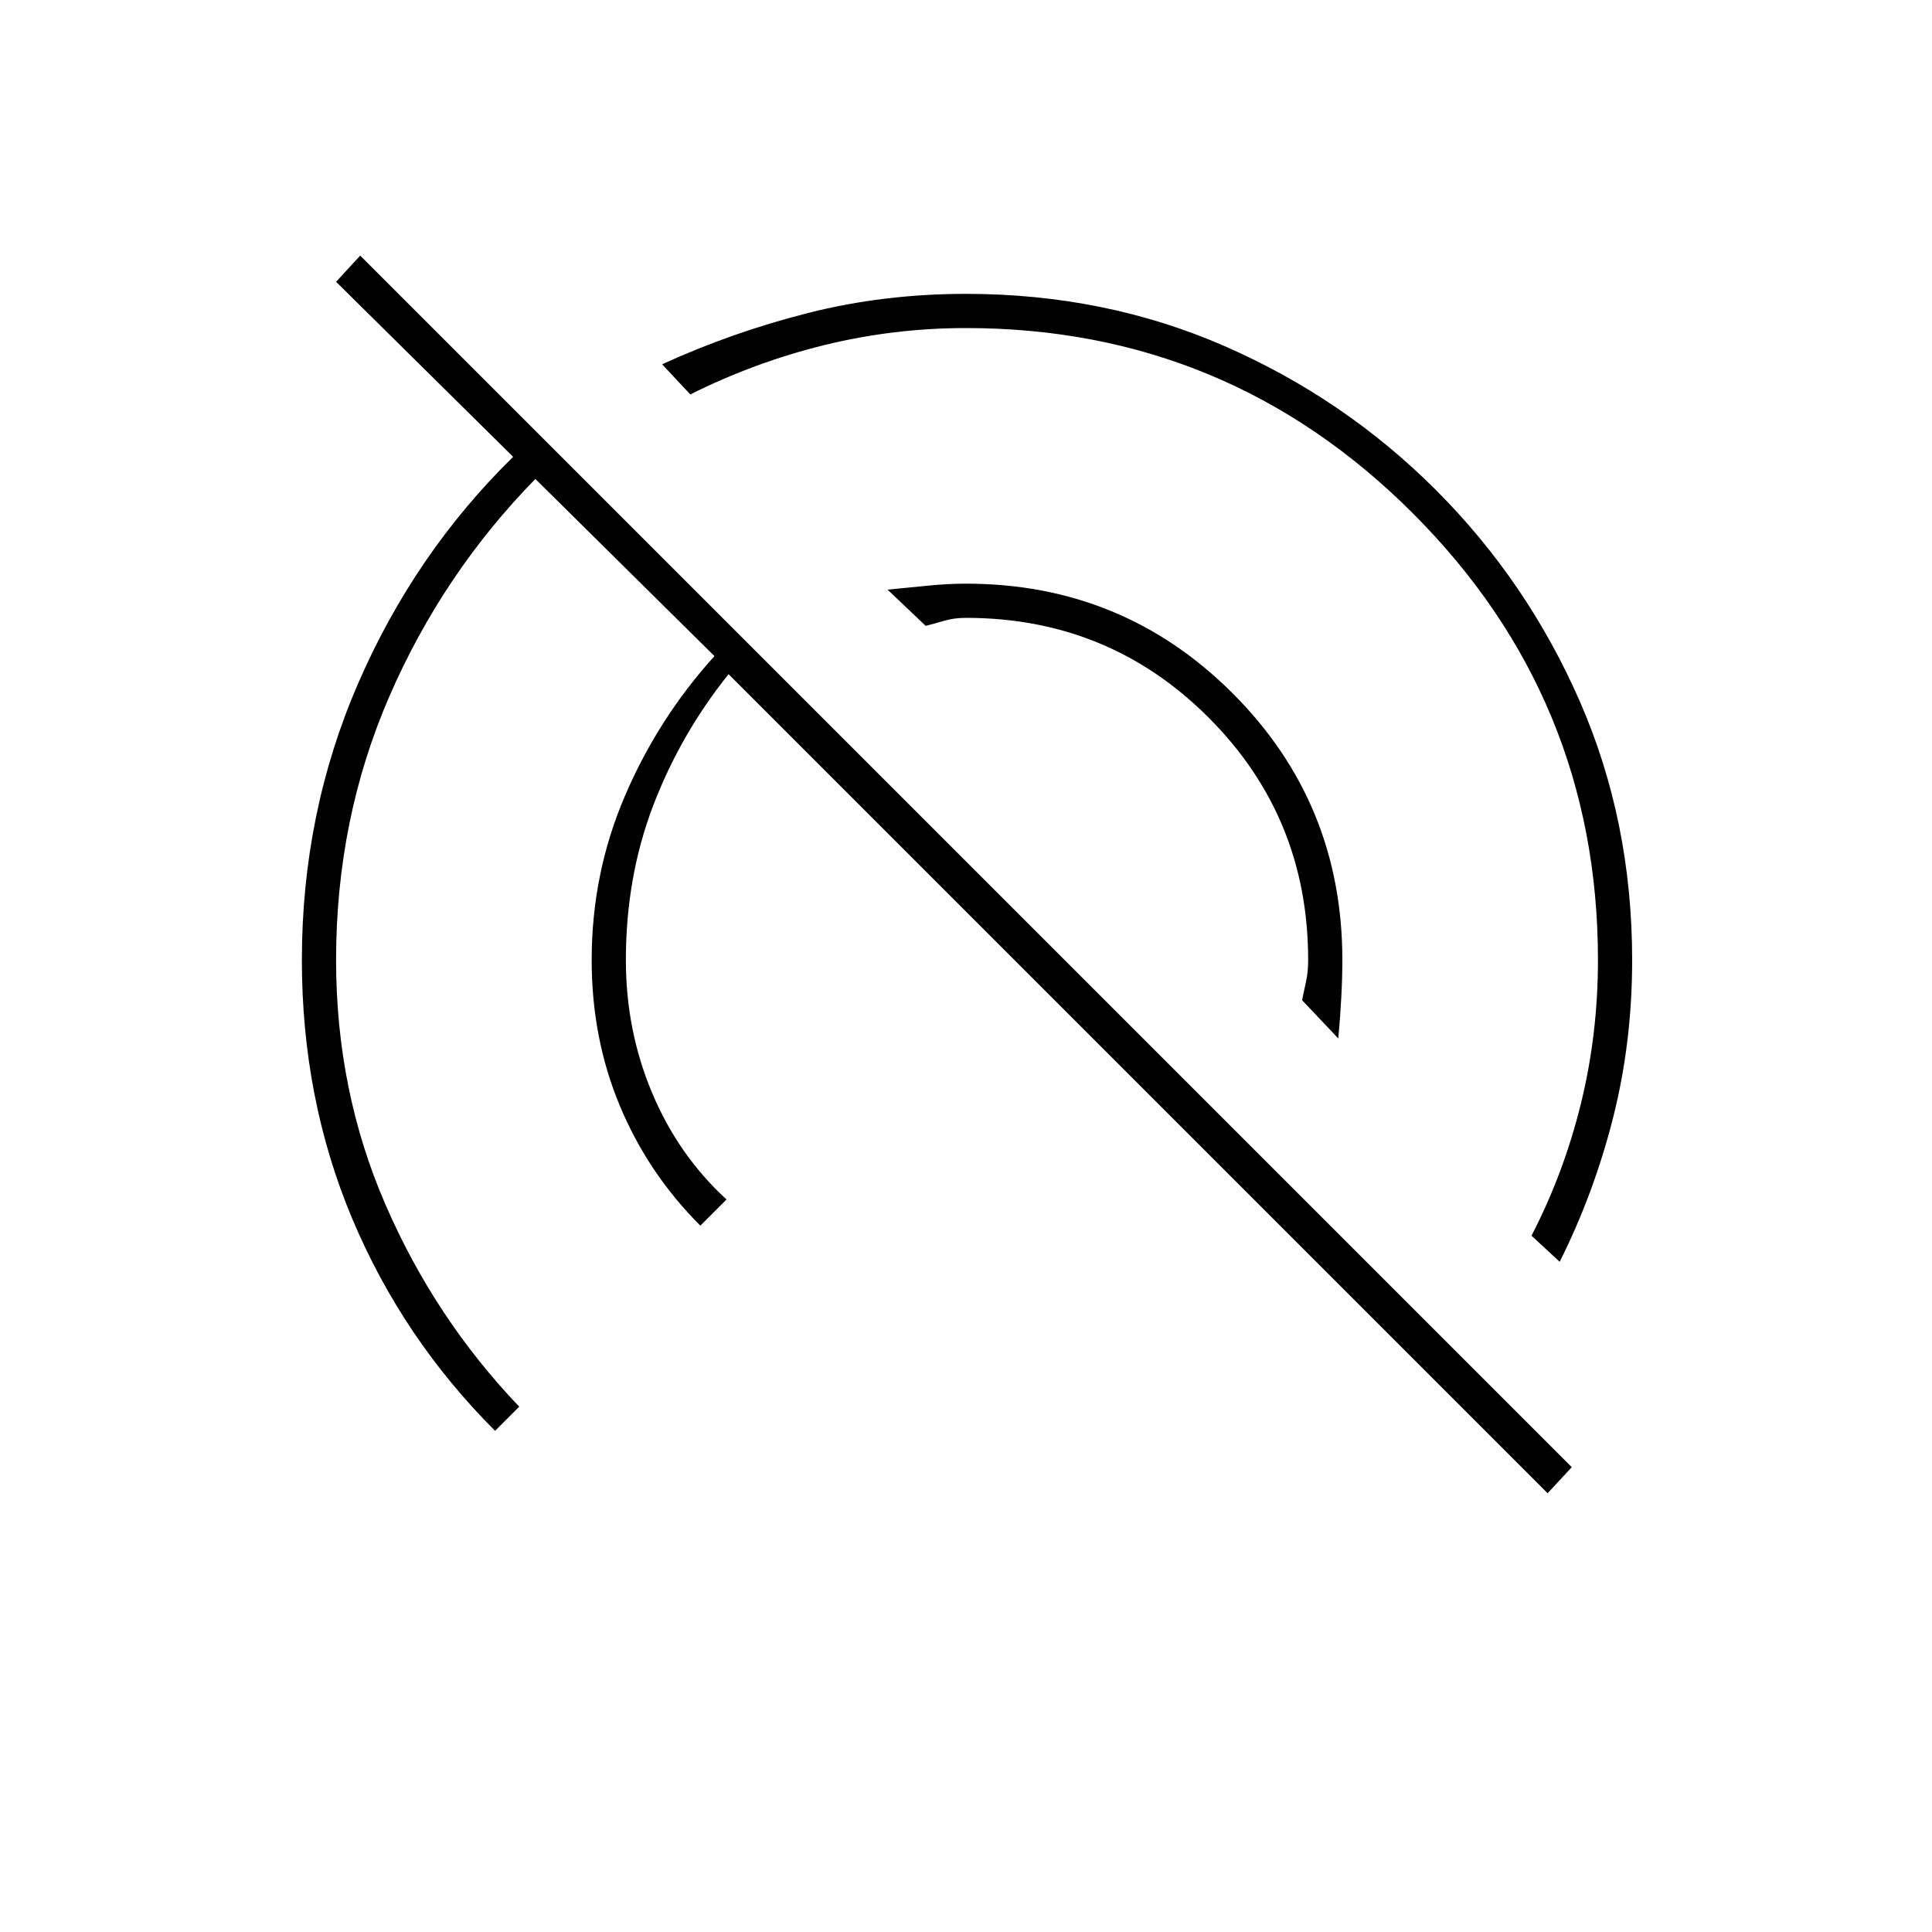 <svg xmlns="http://www.w3.org/2000/svg" height="20" width="20"><path d="M16.021 15.458 7.542 6.979q-.5.625-.782 1.365-.281.739-.281 1.594 0 .729.271 1.374.271.646.771 1.105l-.271.271q-.542-.542-.833-1.24-.292-.698-.292-1.51 0-.896.344-1.698.343-.802.927-1.448L5.542 4.958q-.959.98-1.511 2.25-.552 1.271-.552 2.73 0 1.354.511 2.531.51 1.177 1.385 2.093l-.25.25q-.958-.958-1.479-2.197-.521-1.24-.521-2.677 0-1.521.583-2.865.584-1.344 1.604-2.344L3.479 2.917l.25-.271 12.542 12.542Zm.125-2.396-.292-.27q.334-.646.511-1.365t.177-1.489q0-2.709-1.917-4.625Q12.708 3.396 10 3.396q-.75 0-1.469.177-.719.177-1.385.51l-.292-.312q.729-.333 1.511-.531.781-.198 1.635-.198 1.438 0 2.677.541 1.24.542 2.188 1.49.947.948 1.489 2.187.542 1.24.542 2.678 0 .854-.198 1.635t-.552 1.489Zm-2.292-2.312-.375-.396q.021-.104.042-.198.021-.094.021-.218 0-1.48-1.032-2.511Q11.479 6.396 10 6.396q-.125 0-.229.031-.104.031-.188.052l-.395-.375.416-.041q.208-.021.396-.021 1.625 0 2.76 1.135 1.136 1.135 1.136 2.761 0 .187-.011.385-.01.198-.031.427Z"/></svg>